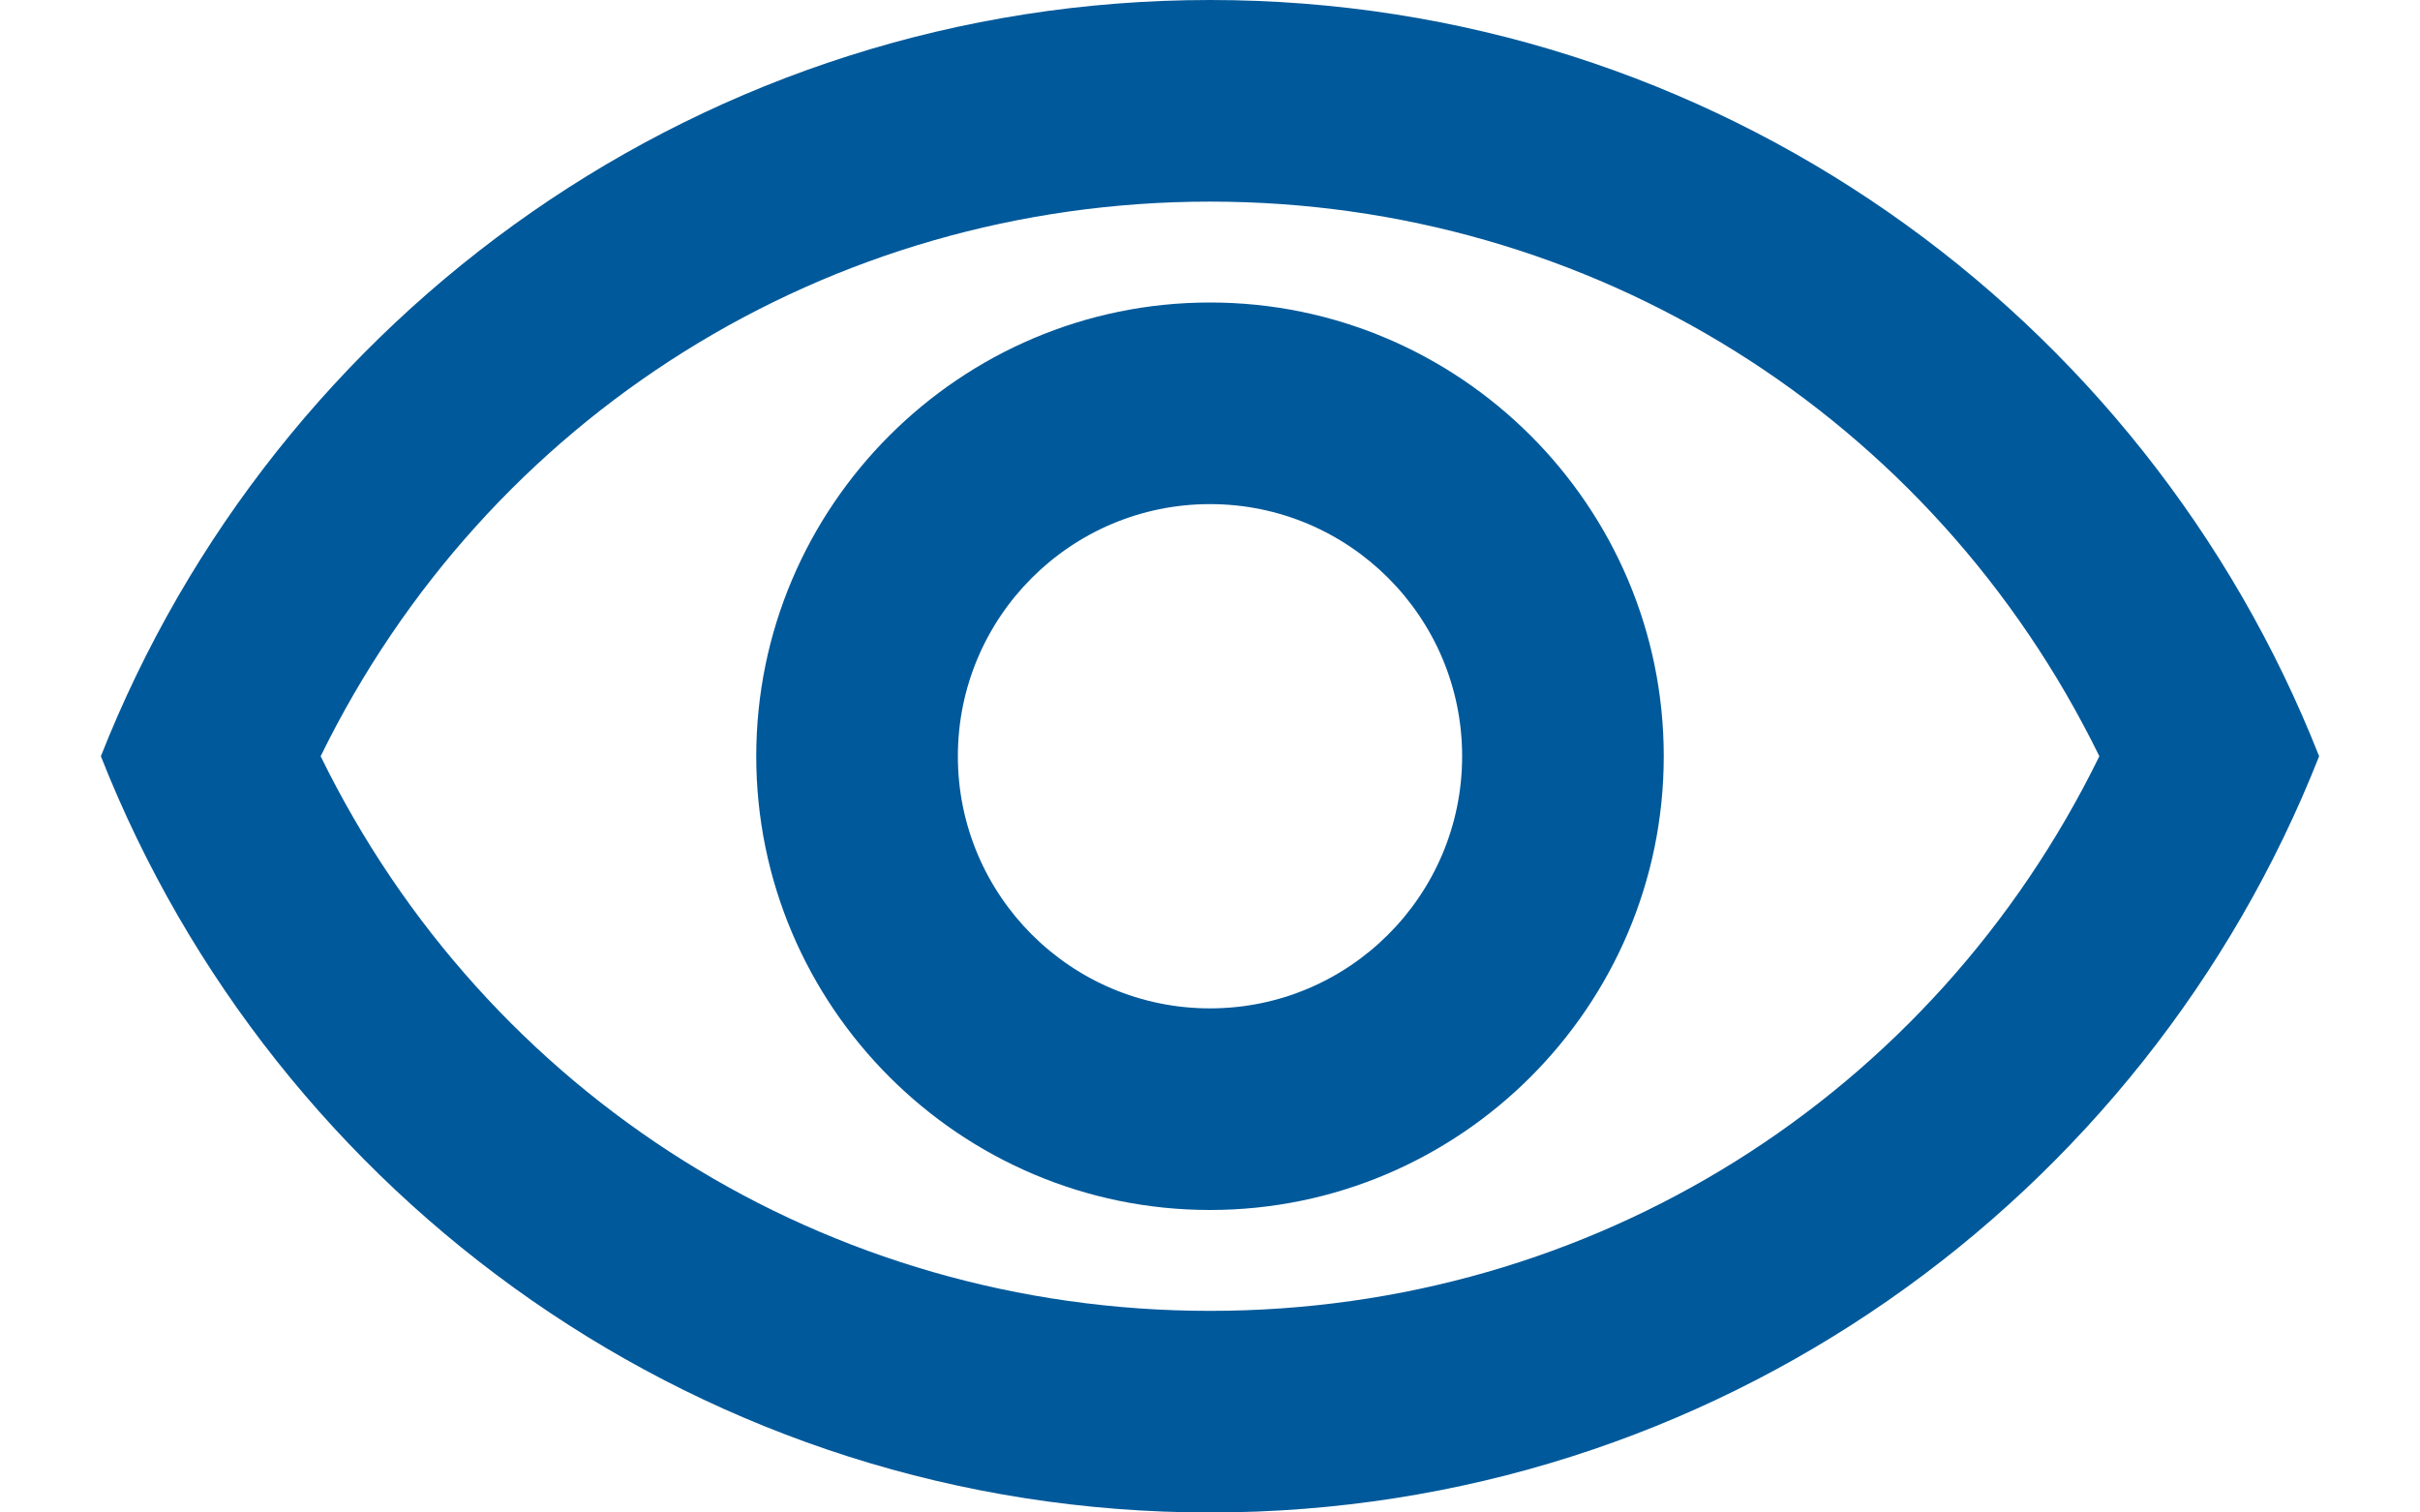 <svg width="16" height="10" viewBox="0 0 16 10" fill="none" xmlns="http://www.w3.org/2000/svg">
<path fill-rule="evenodd" clip-rule="evenodd" d="M0.667 5C1.82 2.073 4.667 0 8 0C11.333 0 14.18 2.073 15.333 5C14.18 7.927 11.333 10 8 10C4.667 10 1.82 7.927 0.667 5ZM13.88 5C12.78 2.753 10.527 1.333 8 1.333C5.473 1.333 3.22 2.753 2.12 5C3.22 7.247 5.467 8.667 8 8.667C10.533 8.667 12.78 7.247 13.88 5ZM8 3.333C8.92 3.333 9.667 4.08 9.667 5C9.667 5.92 8.92 6.667 8 6.667C7.08 6.667 6.333 5.92 6.333 5C6.333 4.08 7.08 3.333 8 3.333ZM5 5C5 3.347 6.347 2 8 2C9.653 2 11 3.347 11 5C11 6.653 9.653 8 8 8C6.347 8 5 6.653 5 5Z" fill="#00599A"/>
</svg>
